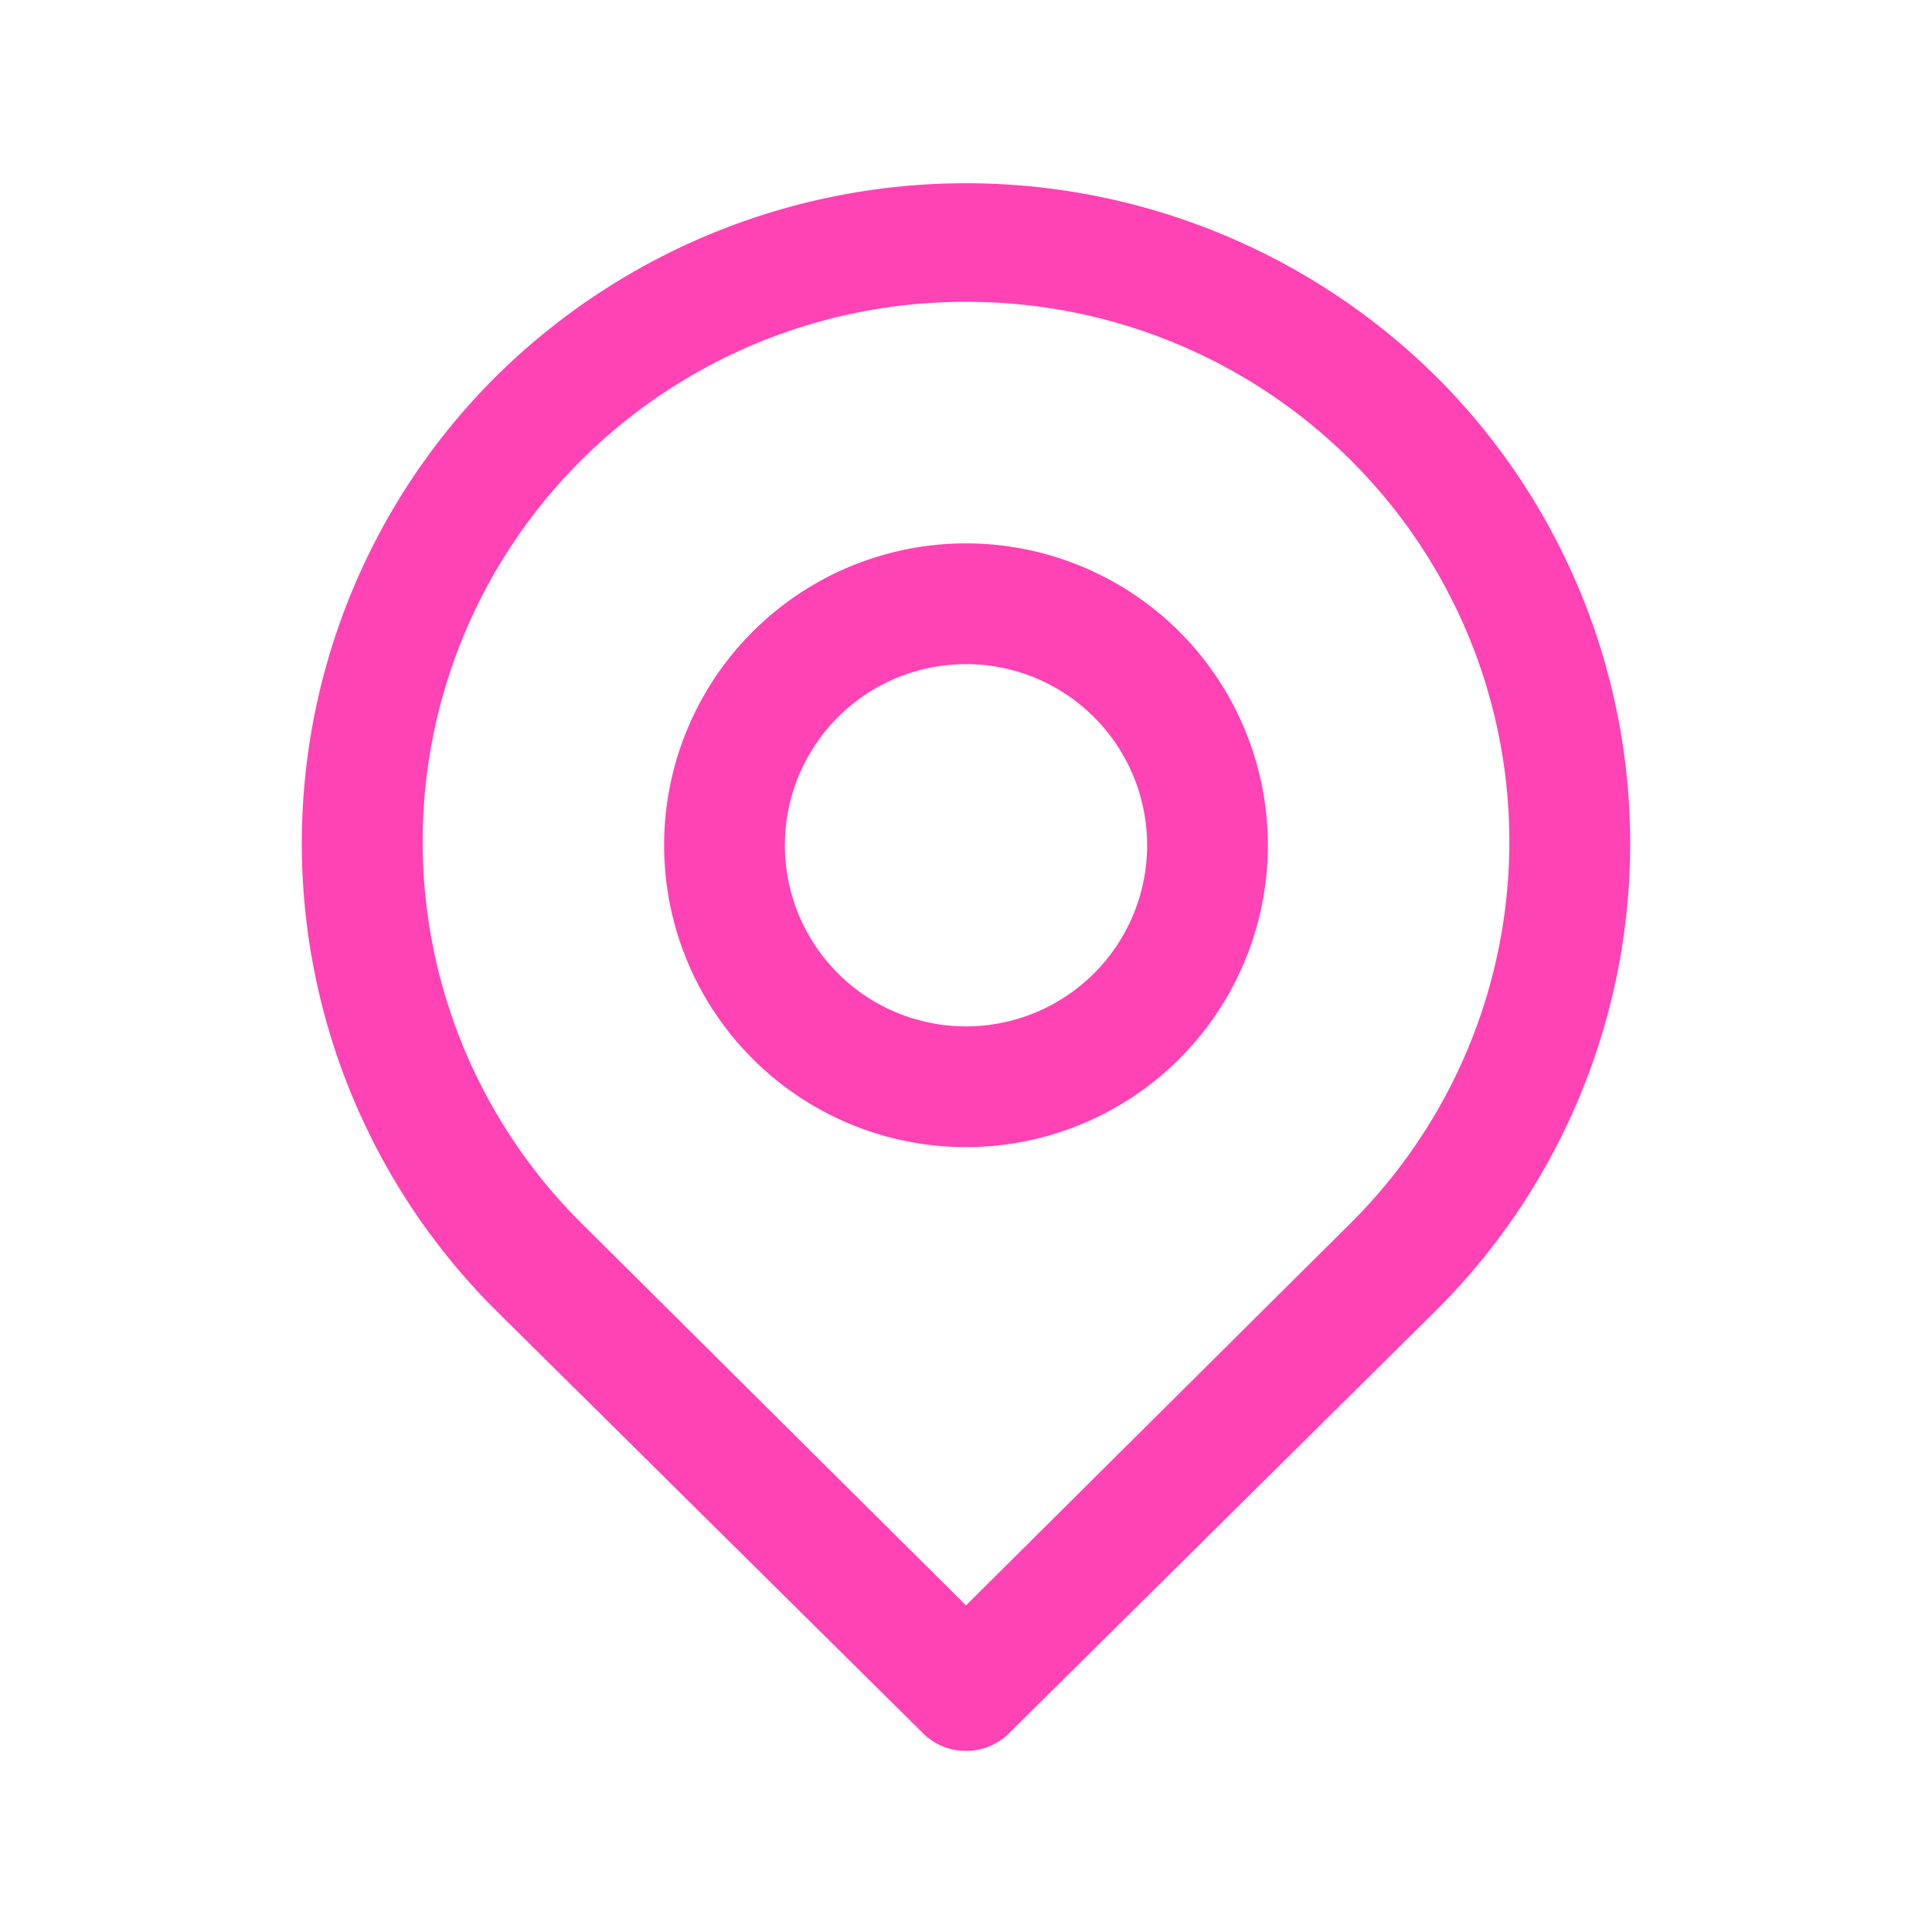 <svg width="100" height="100" fill="none" xmlns="http://www.w3.org/2000/svg"><path d="M50 90.625a3.125 3.125 0 01-2.218-.906L25.688 67.844a34.093 34.093 0 010-48.375 34.594 34.594 0 0148.625 0 34.094 34.094 0 010 48.375L52.219 89.719a3.127 3.127 0 01-2.219.906zm0-75a28.125 28.125 0 00-19.906 8.187 27.845 27.845 0 000 39.5L50 83.094l19.906-19.782a27.841 27.841 0 000-39.5A28.125 28.125 0 0050 15.625z" fill="#FF42B4"/><path d="M50 59.375a15.625 15.625 0 110-31.25 15.625 15.625 0 010 31.25zm0-25a9.375 9.375 0 100 18.75 9.375 9.375 0 000-18.75z" fill="#FF42B4"/></svg>